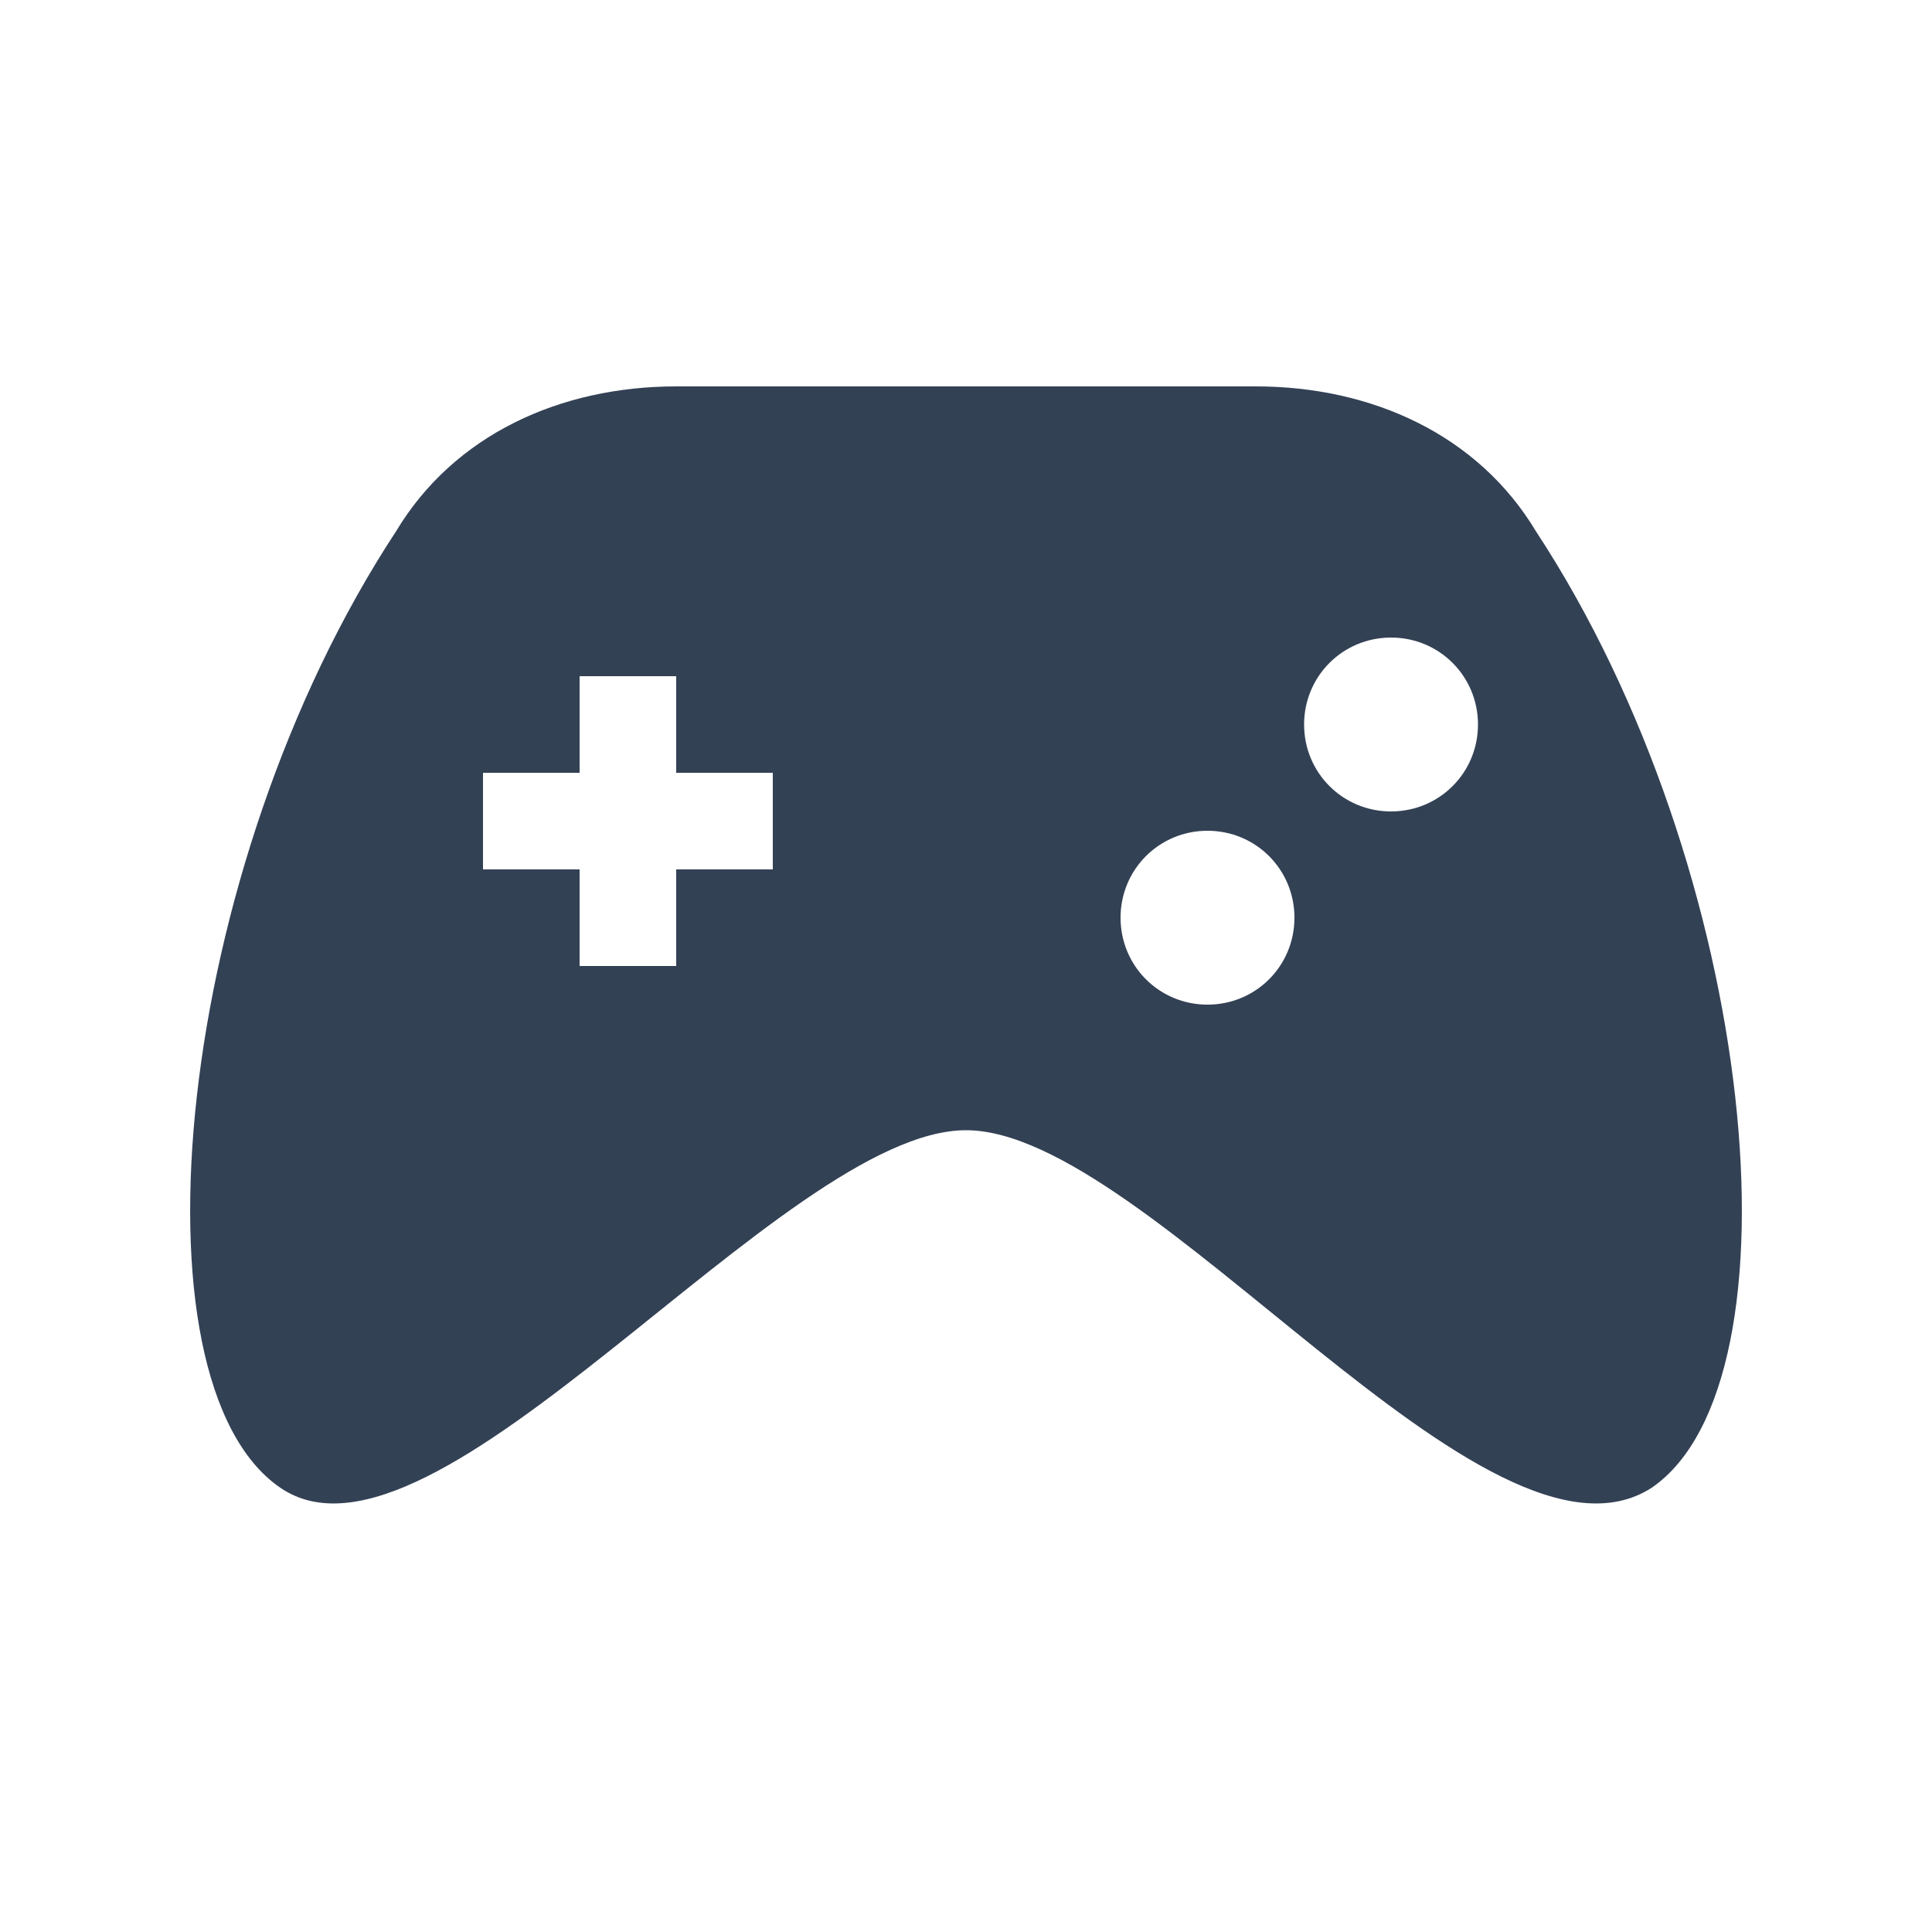 <svg xmlns="http://www.w3.org/2000/svg" width="1em" height="1em" viewBox="0 0 20 20"><path fill="#334155" d="M15.9 5.5C15.3 4.5 14.2 4 13 4H7c-1.2 0-2.3.5-2.9 1.5c-2.3 3.5-2.8 8.8-1.2 9.9c1.6 1.1 5.2-3.7 7.1-3.7s5.4 4.8 7.1 3.7c1.6-1.1 1.1-6.4-1.2-9.9zM8 9H7v1H6V9H5V8h1V7h1v1h1v1zm5.4.5c0 .5-.4.9-.9.9s-.9-.4-.9-.9s.4-.9.9-.9s.9.4.9.9zm1.9-2c0 .5-.4.9-.9.9s-.9-.4-.9-.9s.4-.9.9-.9s.9.4.9.9z"/></svg>